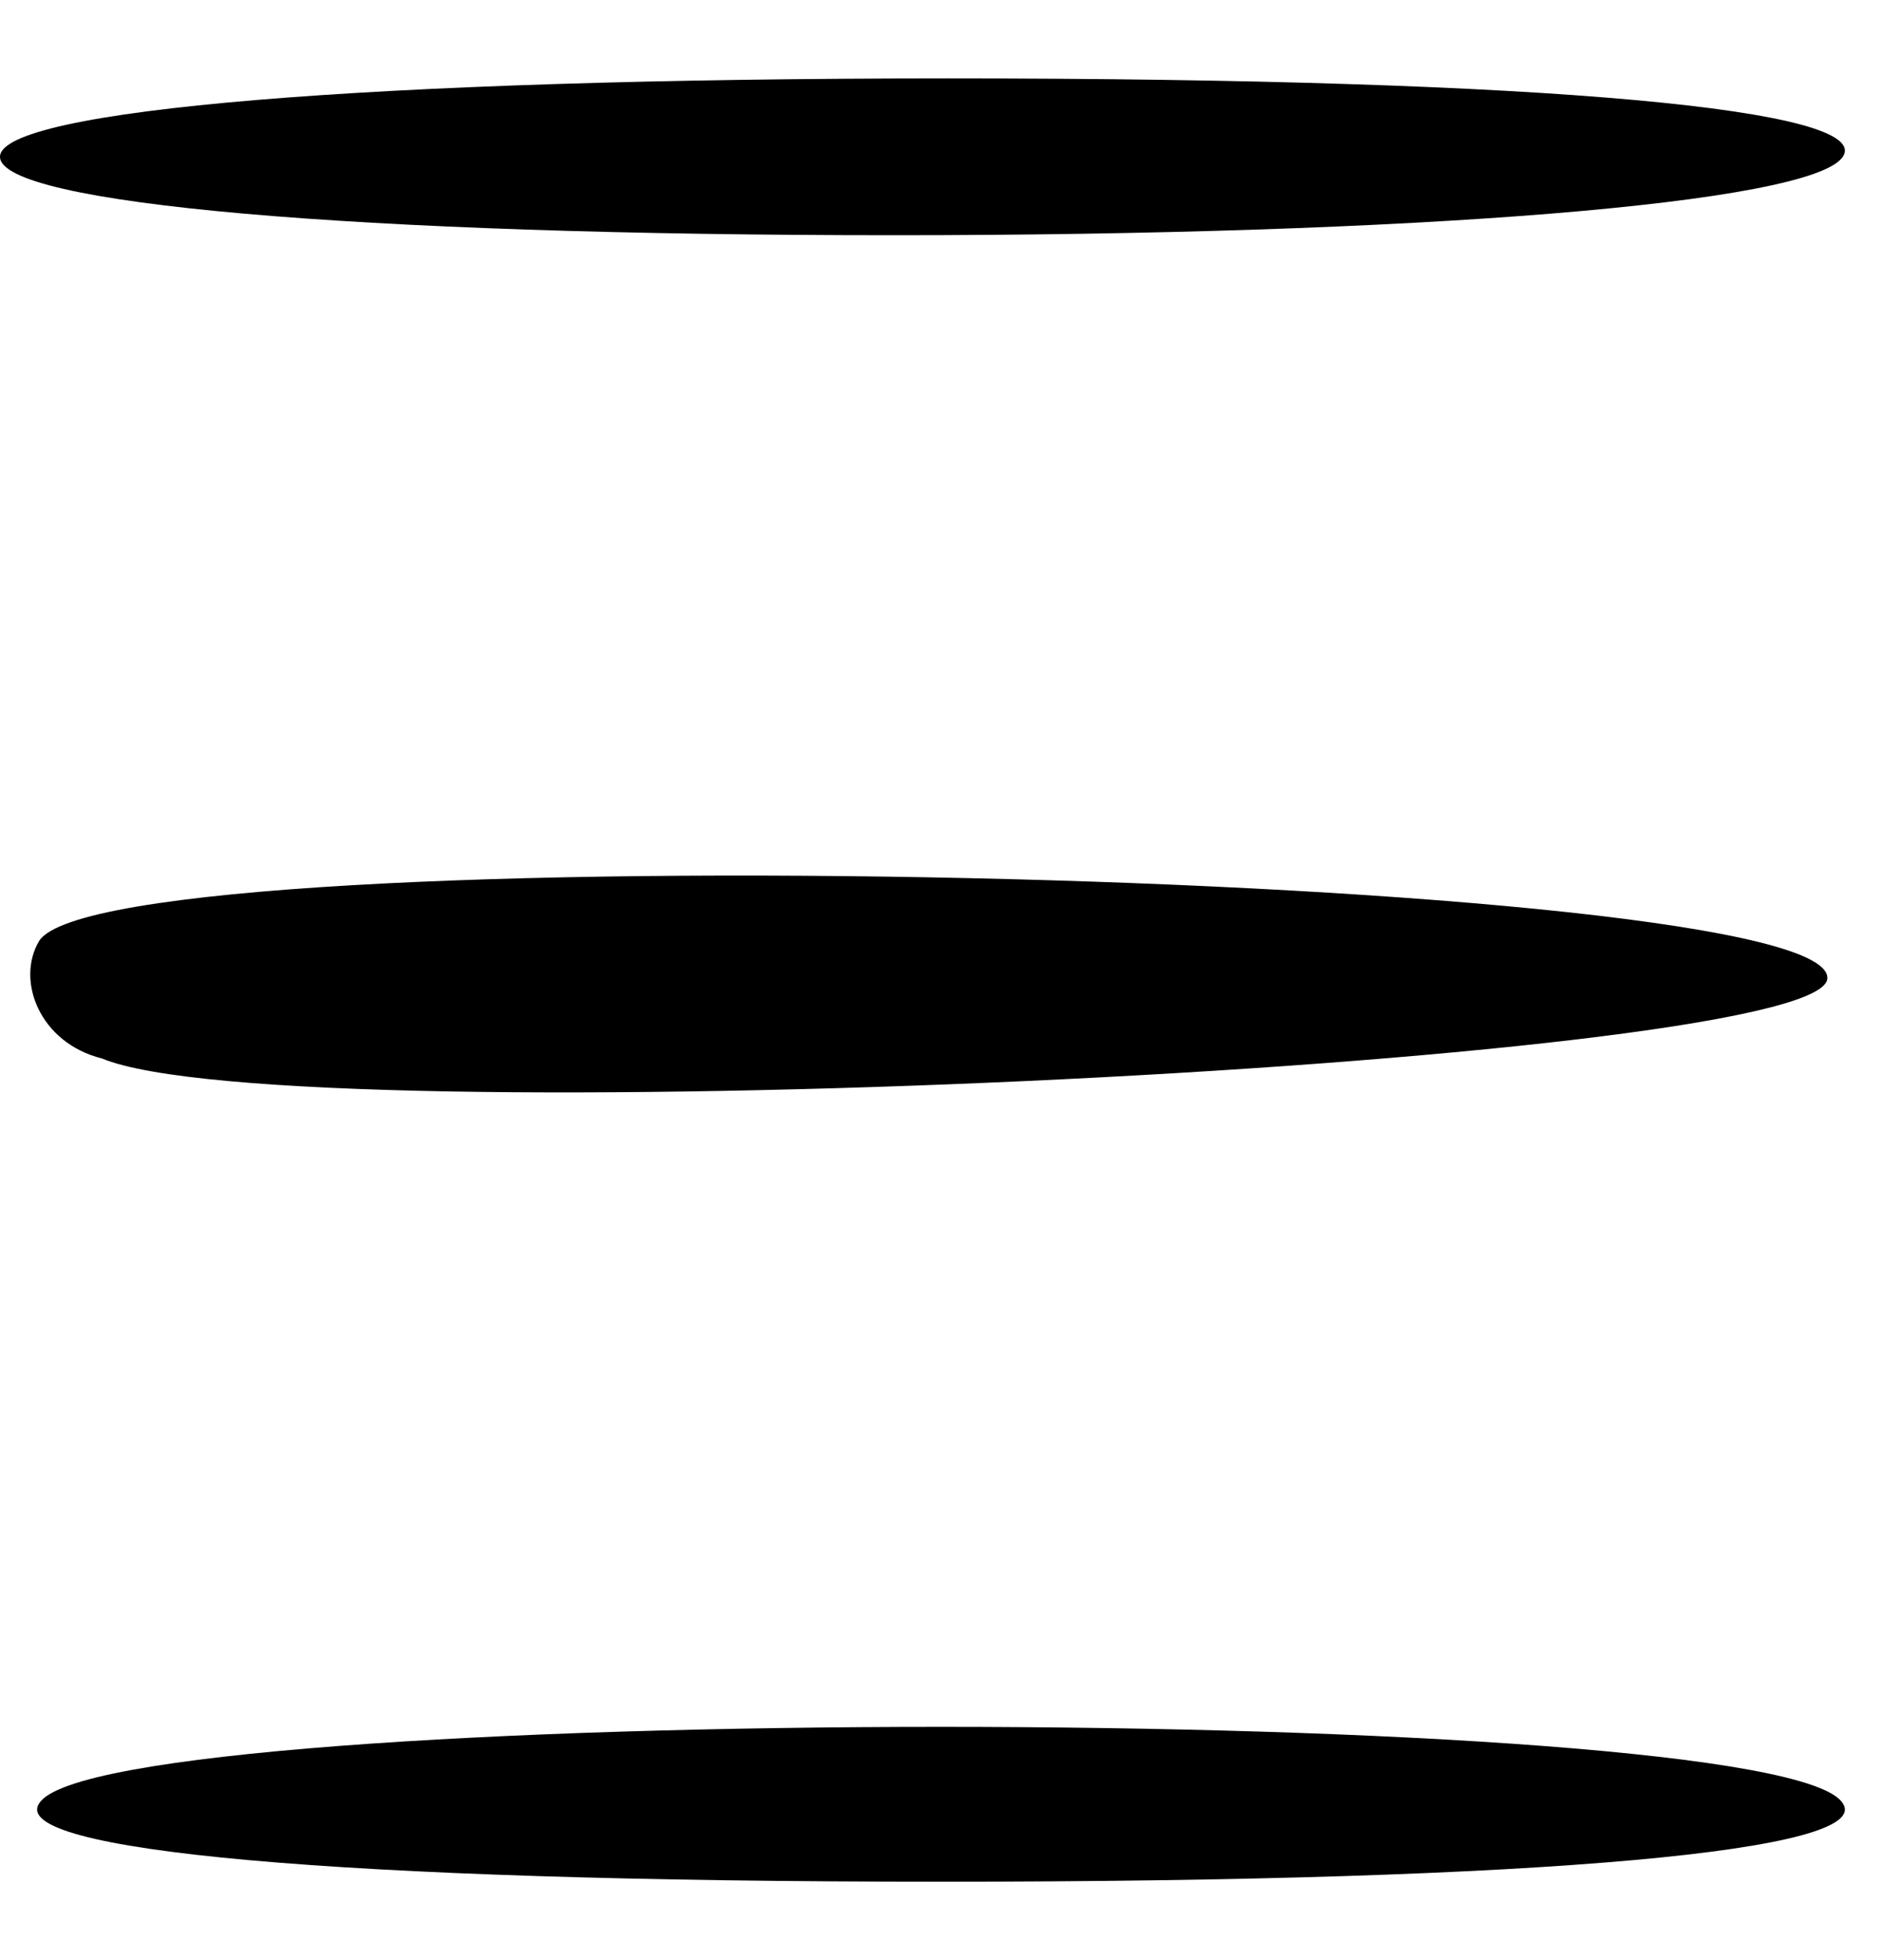 <?xml version="1.0" standalone="no"?>
<!DOCTYPE svg PUBLIC "-//W3C//DTD SVG 20010904//EN"
 "http://www.w3.org/TR/2001/REC-SVG-20010904/DTD/svg10.dtd">
<svg version="1.0" xmlns="http://www.w3.org/2000/svg"
 width="24pt" height="25pt" viewBox="0 0 24 25"
 preserveAspectRatio="xMidYMid meet">

<g transform="translate(0,25) scale(0.1,-0.1)"
fill="#000000" stroke="none">
<path d="M0 230 c0 -6 45 -10 114 -10 66 0 117 4 121 10 4 6 -37 10 -114 10
-74 0 -121 -4 -121 -10z"/>
<path d="M5 130 c-3 -5 0 -13 8 -15 24 -10 217 -1 220 10 3 14 -219 19 -228 5z"/>
<path d="M5 20 c-4 -6 37 -10 115 -10 78 0 119 4 115 10 -8 13 -222 13 -230 0z"/>
</g>
</svg>
